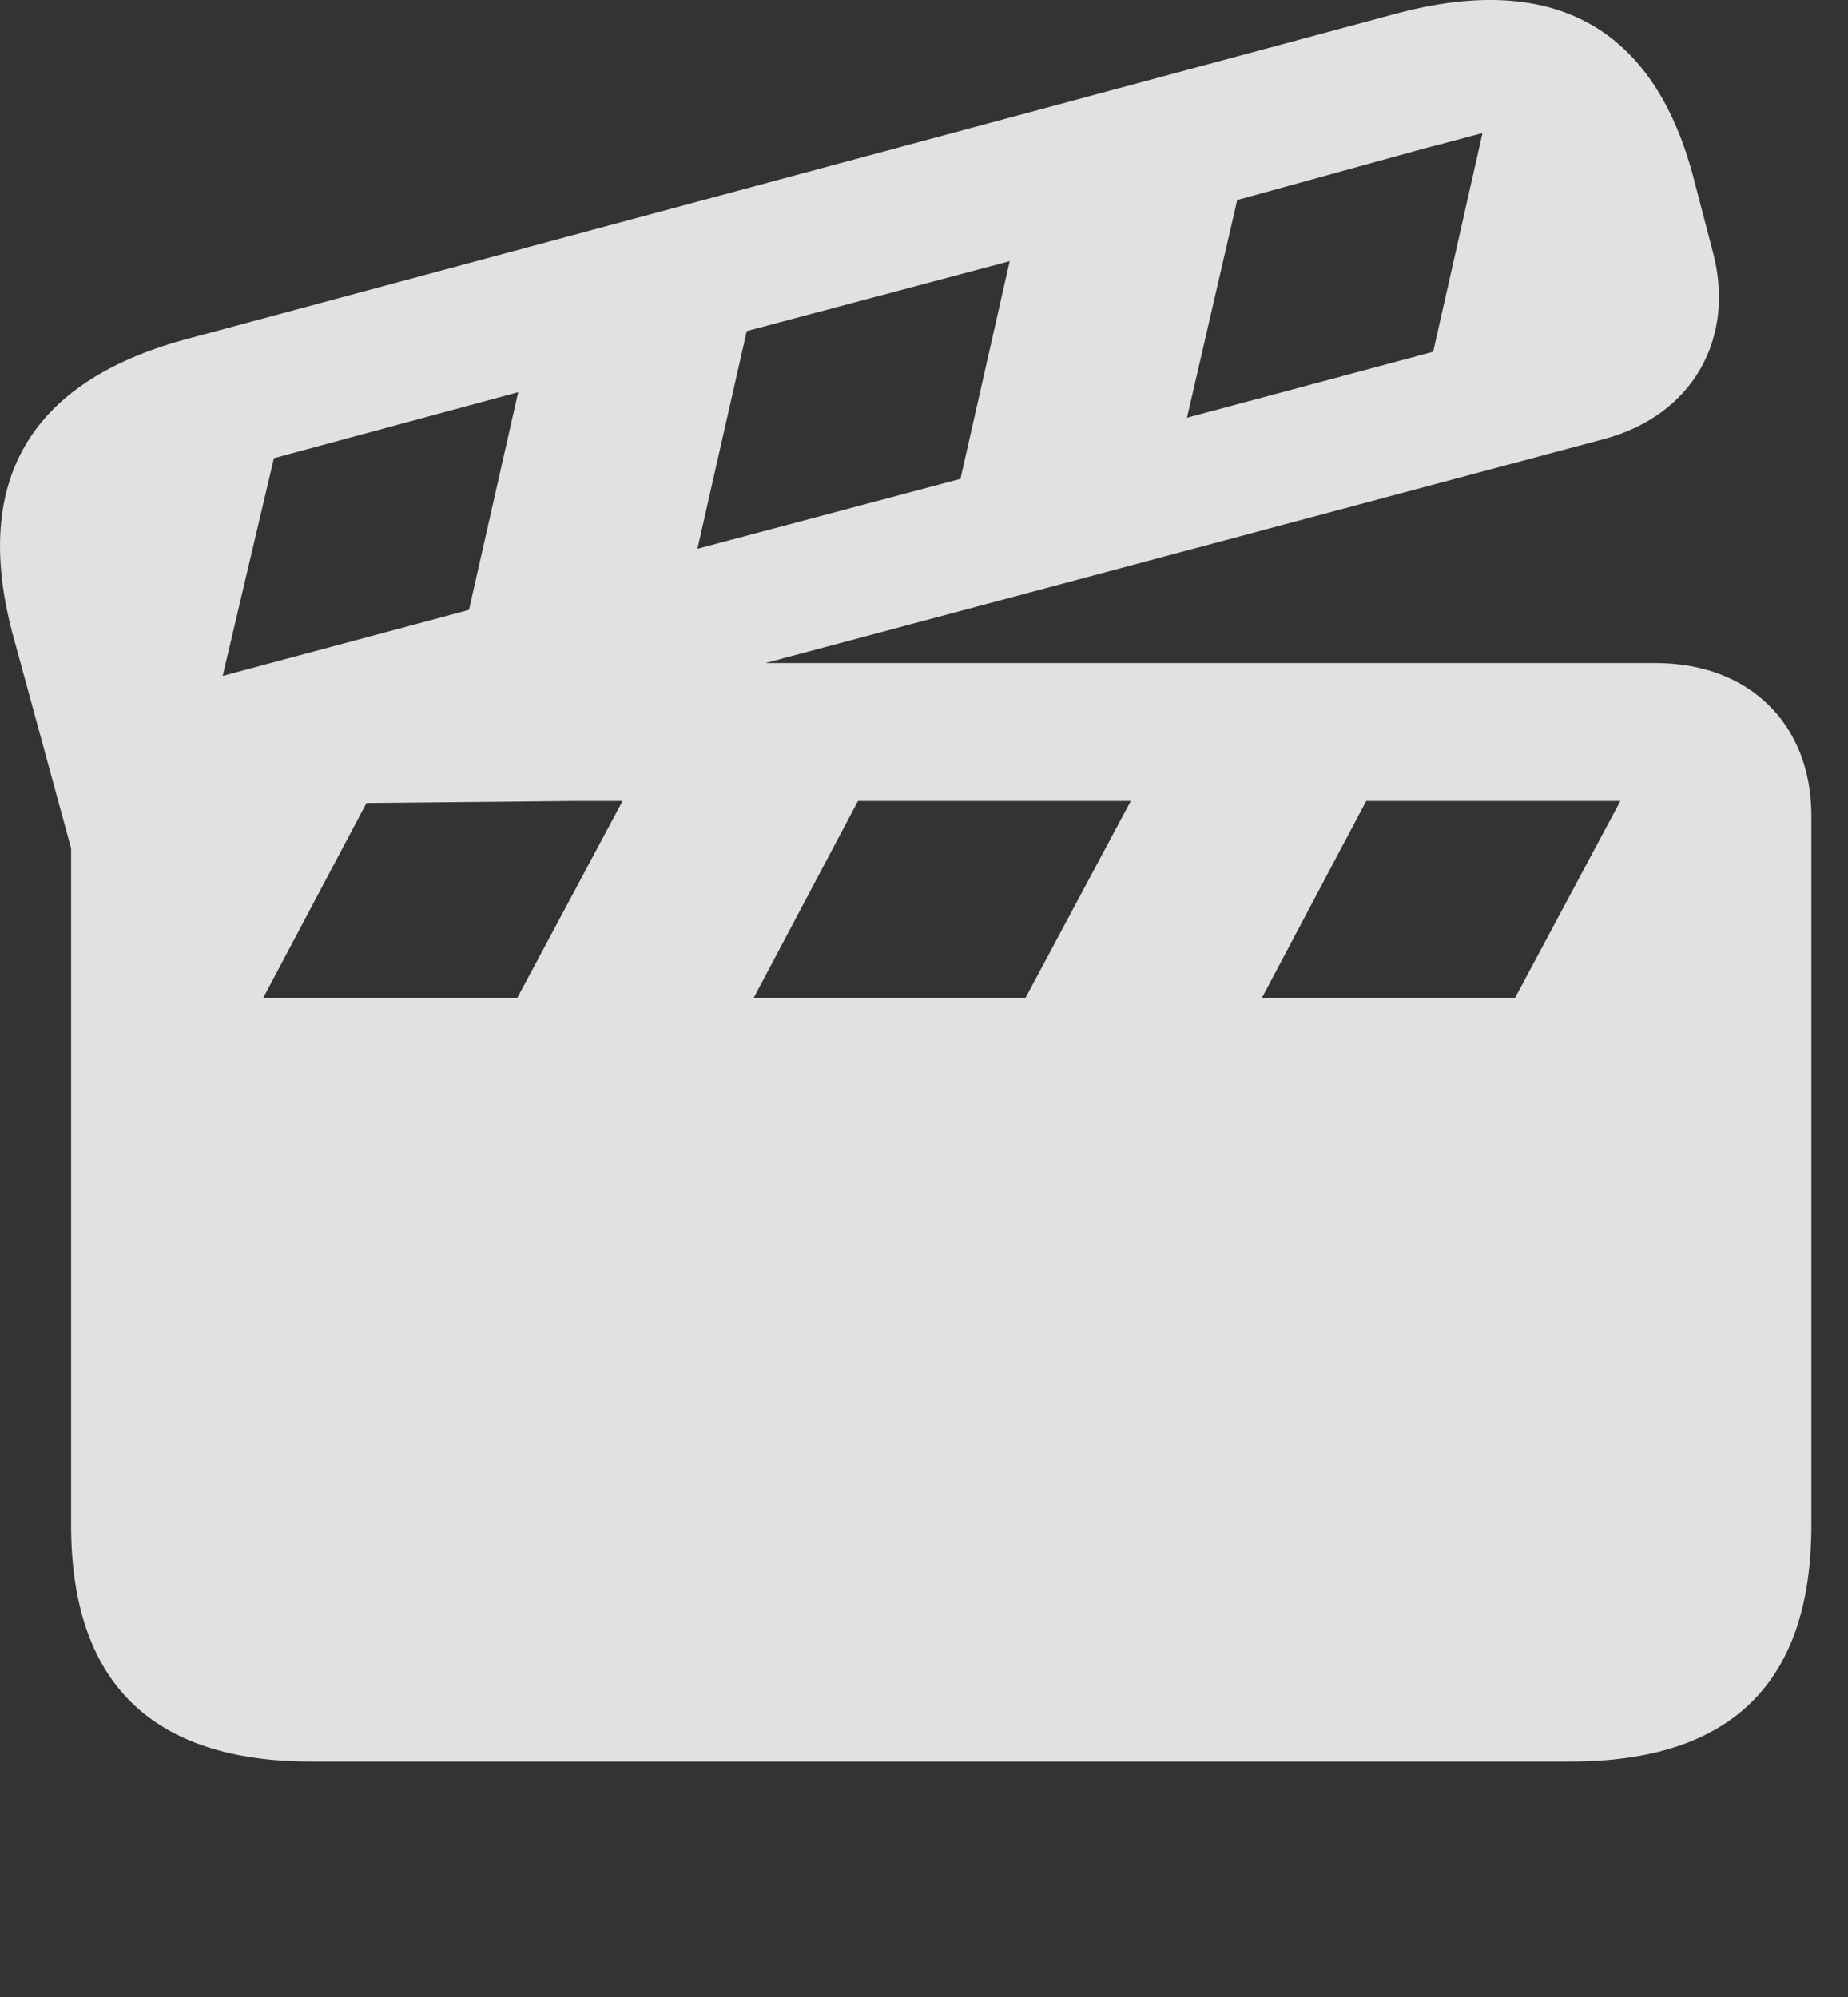 <?xml version="1.0" encoding="UTF-8"?>
<!--Generator: Apple Native CoreSVG 326-->
<!DOCTYPE svg
PUBLIC "-//W3C//DTD SVG 1.1//EN"
       "http://www.w3.org/Graphics/SVG/1.1/DTD/svg11.dtd">
<svg version="1.1" xmlns="http://www.w3.org/2000/svg" xmlns:xlink="http://www.w3.org/1999/xlink" viewBox="0 0 18.323 19.797">
 <rect x="0" y="0" width="18.323" height="19.797" fill="#333333" stroke="none"/>
 <g>
  <rect height="19.797" opacity="0" width="18.323" x="0" y="0"/>
  <path d="M16.798 1.788L16.984 2.501C17.209 3.35 16.788 4.122 15.89 4.356L7.589 6.573L16.417 6.573C17.345 6.573 17.96 7.179 17.96 8.087L17.96 15.118C17.96 16.68 17.169 17.462 15.568 17.462L3.087 17.462C1.505 17.462 0.705 16.68 0.705 15.118L0.705 8.409L0.119 6.261C-0.272 4.757 0.304 3.79 1.818 3.37L13.869 0.128C15.402-0.273 16.408 0.264 16.798 1.788ZM5.705 7.94L3.634 7.96L2.609 9.893L5.128 9.893L6.173 7.94ZM8.507 7.94L7.472 9.893L10.167 9.893L11.212 7.94ZM13.546 7.94L12.511 9.893L15.021 9.893L16.066 7.94ZM2.716 4.542L2.208 6.7L4.65 6.046L5.138 3.888ZM7.404 3.282L6.915 5.44L9.523 4.747L10.011 2.589ZM14.142 1.466L12.267 1.983L11.769 4.141L14.21 3.487L14.699 1.319C14.513 1.368 14.337 1.417 14.142 1.466Z" fill="white" fill-opacity="0.85"/>
 </g>
</svg>
